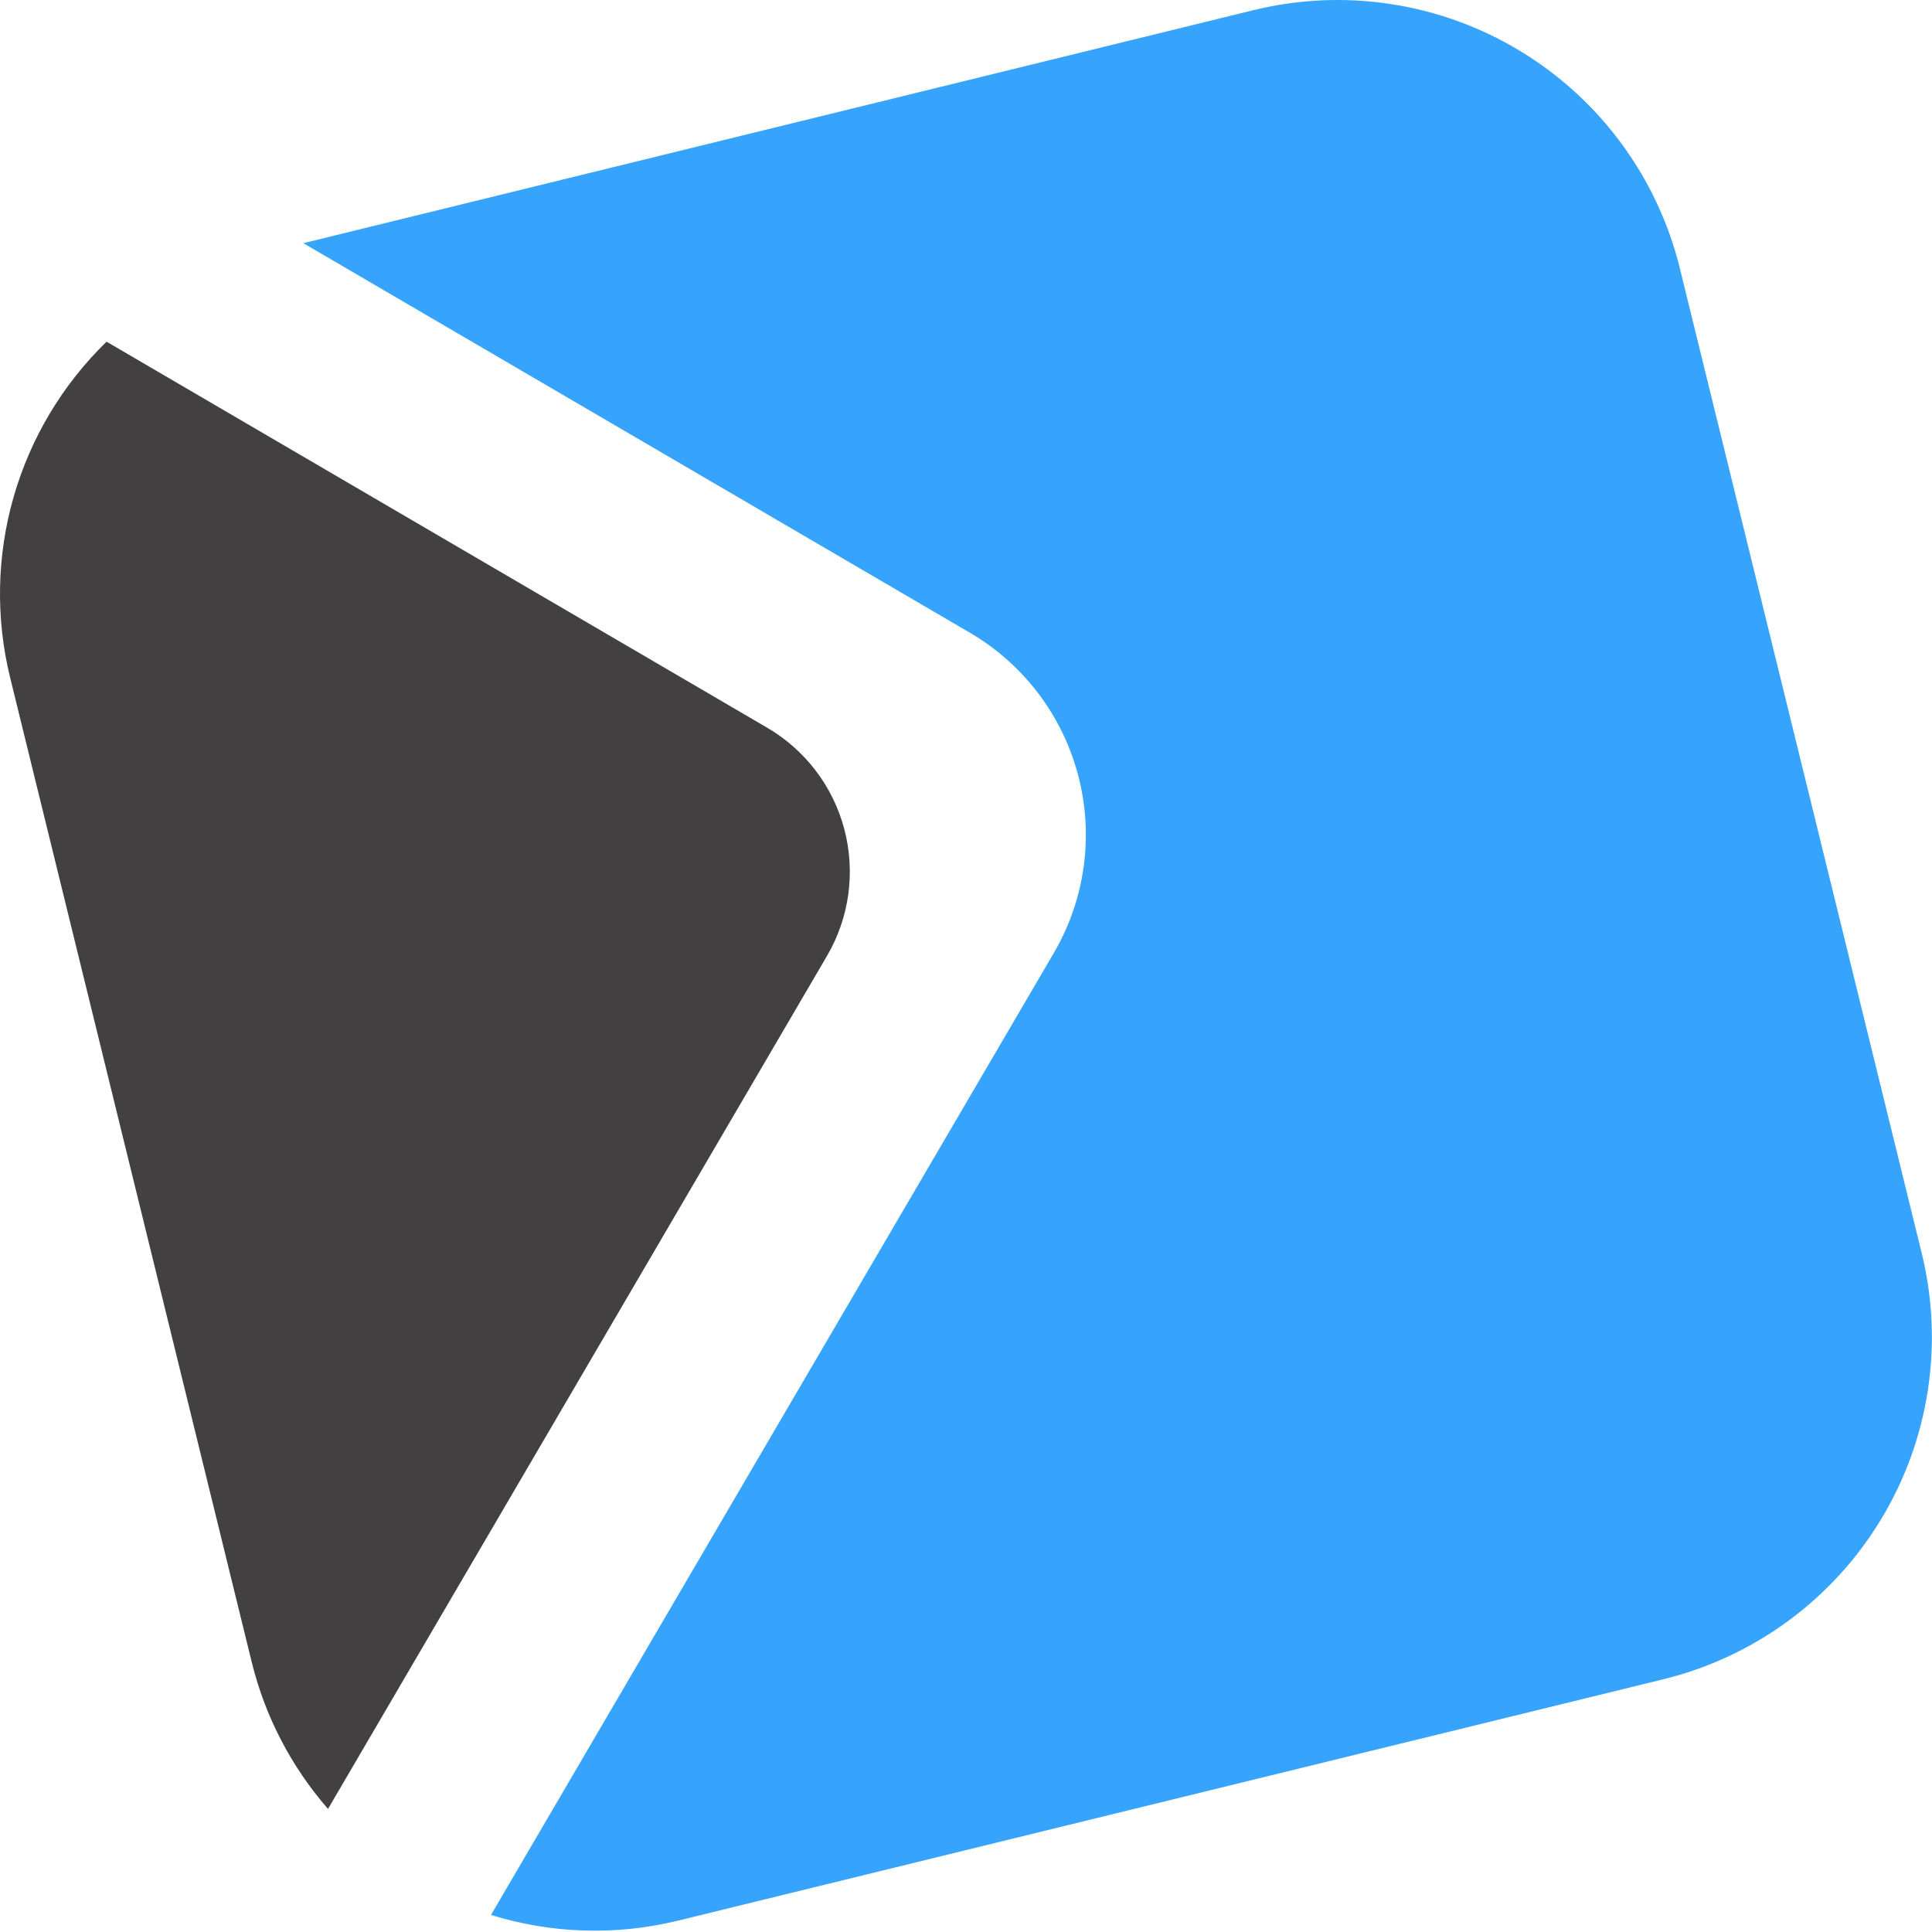 <svg width="495" height="495" viewBox="0 0 495 495" fill="none" xmlns="http://www.w3.org/2000/svg">
<path d="M492.359 321.04L430.398 68.76C424.69 45.513 409.978 25.482 389.496 13.075C369.015 0.667 344.441 -3.103 321.179 2.595L77.713 62.303L248.455 162.083C255.266 166.059 261.226 171.338 265.995 177.618C270.763 183.897 274.247 191.055 276.246 198.681C278.245 206.307 278.72 214.252 277.645 222.062C276.57 229.871 273.965 237.393 269.98 244.196L125.799 490.628C141.352 495.46 157.928 495.963 173.745 492.082L426.158 430.247C437.682 427.425 448.536 422.36 458.1 415.344C467.664 408.327 475.752 399.495 481.899 389.353C488.047 379.212 492.135 367.958 493.93 356.237C495.725 344.515 495.191 332.555 492.359 321.04Z" fill="#36A4FD"/>
<path d="M2.604 173.645L64.519 425.94C67.942 439.823 74.636 452.688 84.041 463.463L211.891 244.907C214.725 240.063 216.577 234.708 217.34 229.148C218.103 223.588 217.764 217.933 216.34 212.505C214.917 207.076 212.437 201.981 209.043 197.511C205.649 193.04 201.408 189.281 196.561 186.449L27.304 87.545C16.034 98.498 7.825 112.207 3.492 127.31C-0.841 142.413 -1.147 158.386 2.604 173.645V173.645Z" fill="#424041"/>
</svg>
